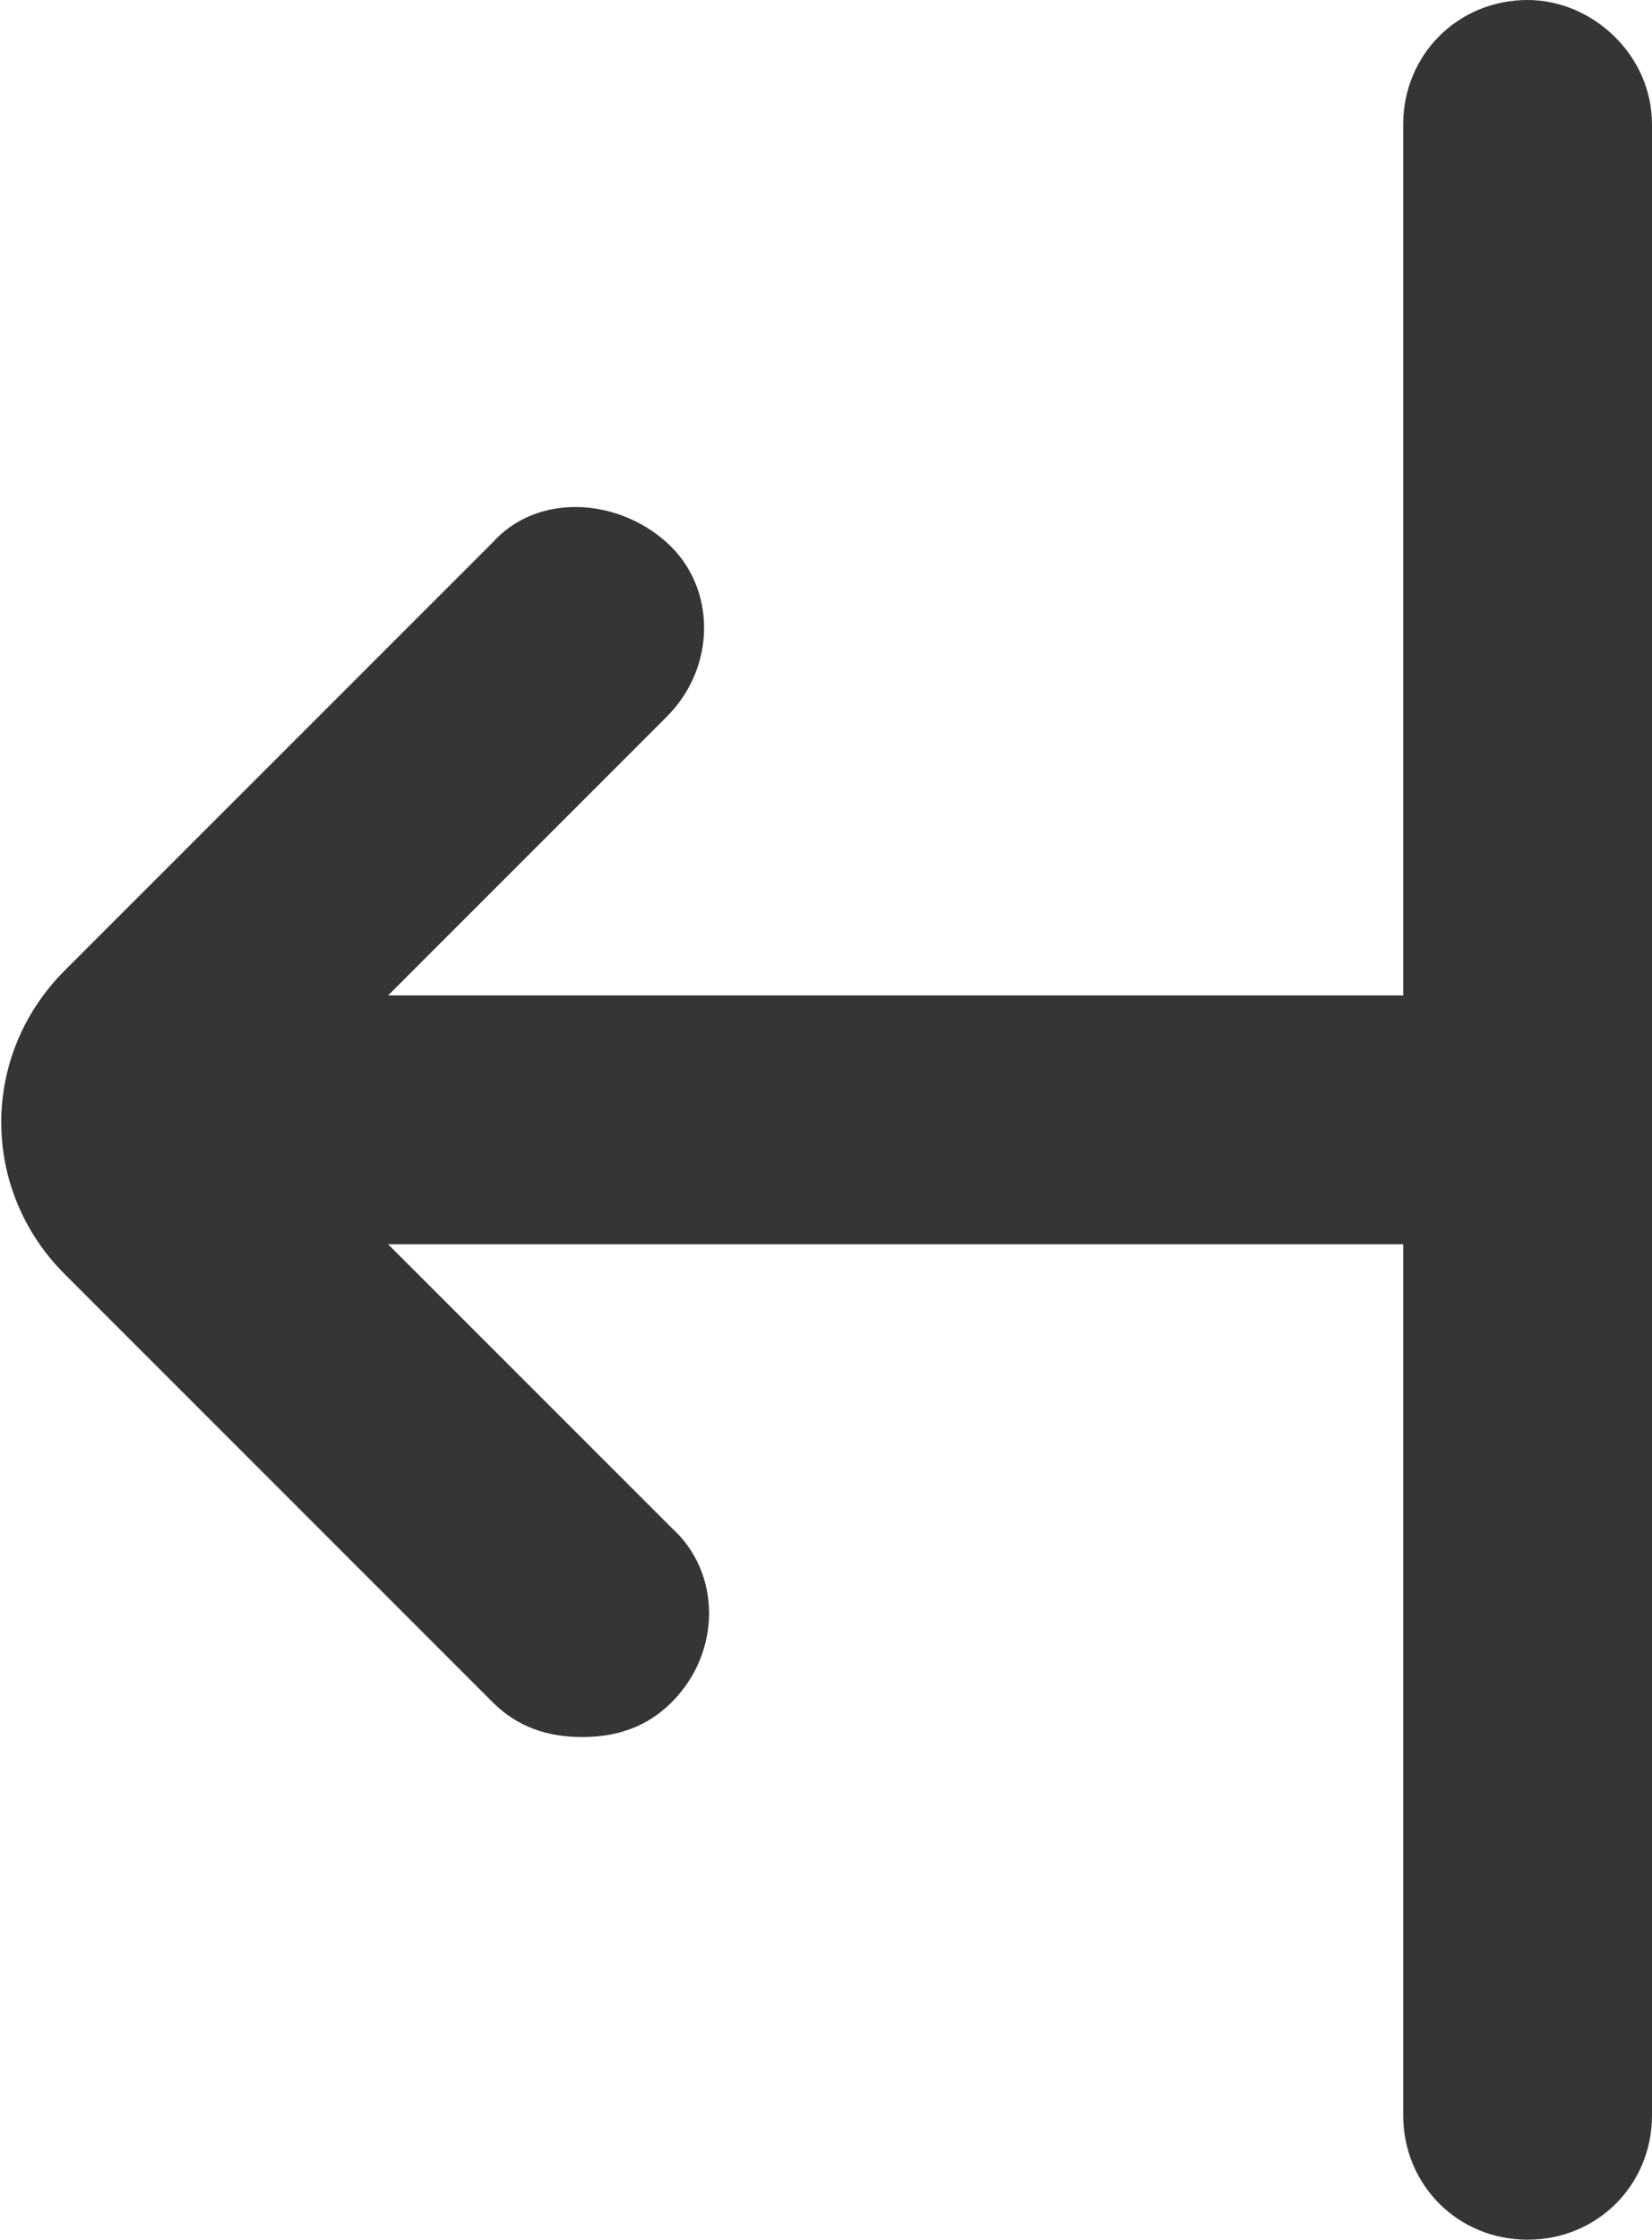 <?xml version="1.0" encoding="utf-8"?>
<!-- Generator: Adobe Illustrator 23.1.0, SVG Export Plug-In . SVG Version: 6.00 Build 0)  -->
<svg version="1.1" id="Capa_1" xmlns="http://www.w3.org/2000/svg" xmlns:xlink="http://www.w3.org/1999/xlink" x="0px" y="0px"
	 viewBox="0 0 33.2 45" style="enable-background:new 0 0 33.2 45;" xml:space="preserve">
<style type="text/css">
	.st0{fill:#353535;}
</style>
<path class="st0" d="M30.7,0c-1.4,0-2.5,1.1-2.5,2.5V20H7.8l5.6-5.6c1-1,1-2.6,0-3.5s-2.6-1-3.5,0l-8.6,8.6c-1.7,1.7-1.7,4.4,0,6.1
	l8.6,8.6c0.5,0.5,1.1,0.7,1.8,0.7s1.3-0.2,1.8-0.7c1-1,1-2.6,0-3.5L7.8,25h20.4v17.5c0,1.4,1.1,2.5,2.5,2.5s2.5-1.1,2.5-2.5v-40
	C33.2,1.1,32,0,30.7,0z"/>
</svg>
